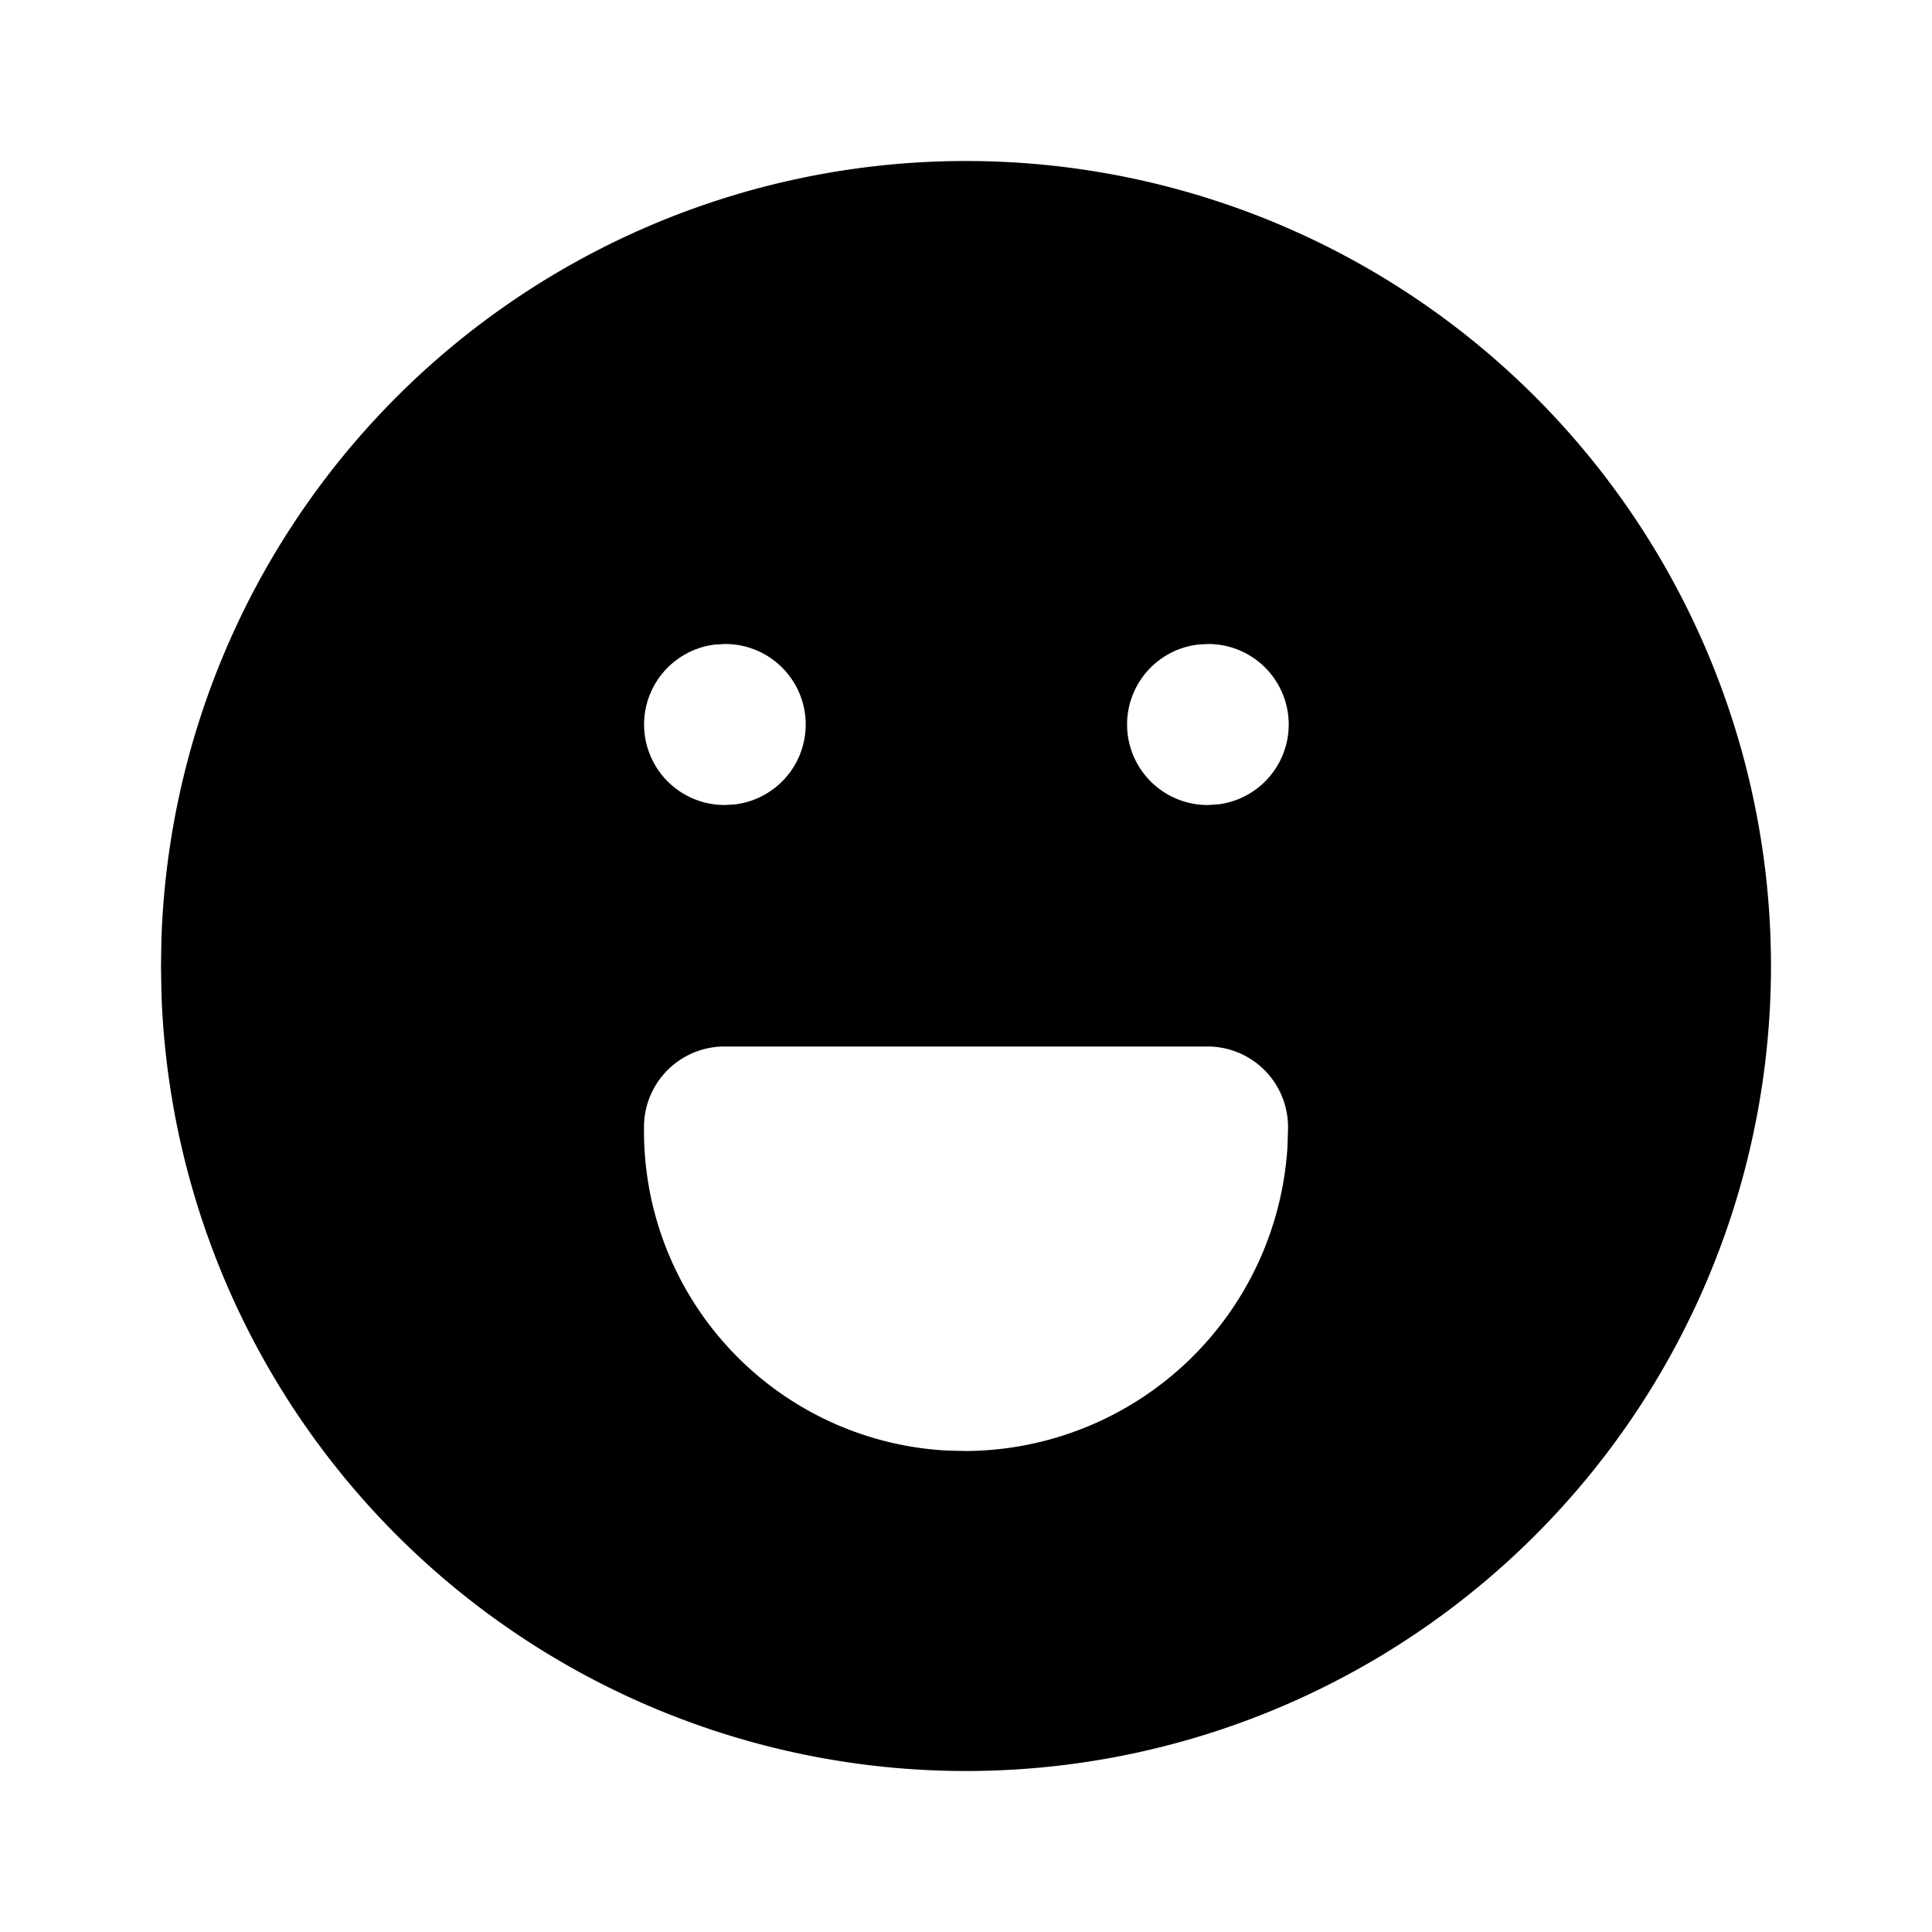 <svg xmlns="http://www.w3.org/2000/svg" width="1em" height="1em" viewBox="0 0 24 24"><g fill="none" stroke-linecap="round" stroke-linejoin="round" stroke-width="2"><path d="M0 0h24v24H0z"/><path fill="currentColor" d="M17 3.34a10 10 0 1 1-14.995 8.984L2 12l.005-.324A10 10 0 0 1 17 3.34M15 13H9a1 1 0 0 0-1 1v.05a3.975 3.975 0 0 0 3.777 3.97l.227.005a4.026 4.026 0 0 0 3.99-3.79l.006-.206A1 1 0 0 0 15 13M9.01 8l-.127.007A1 1 0 0 0 9 10l.127-.007A1 1 0 0 0 9.01 8m6 0l-.127.007A1 1 0 0 0 15 10l.127-.007A1 1 0 0 0 15.01 8"/></g></svg>